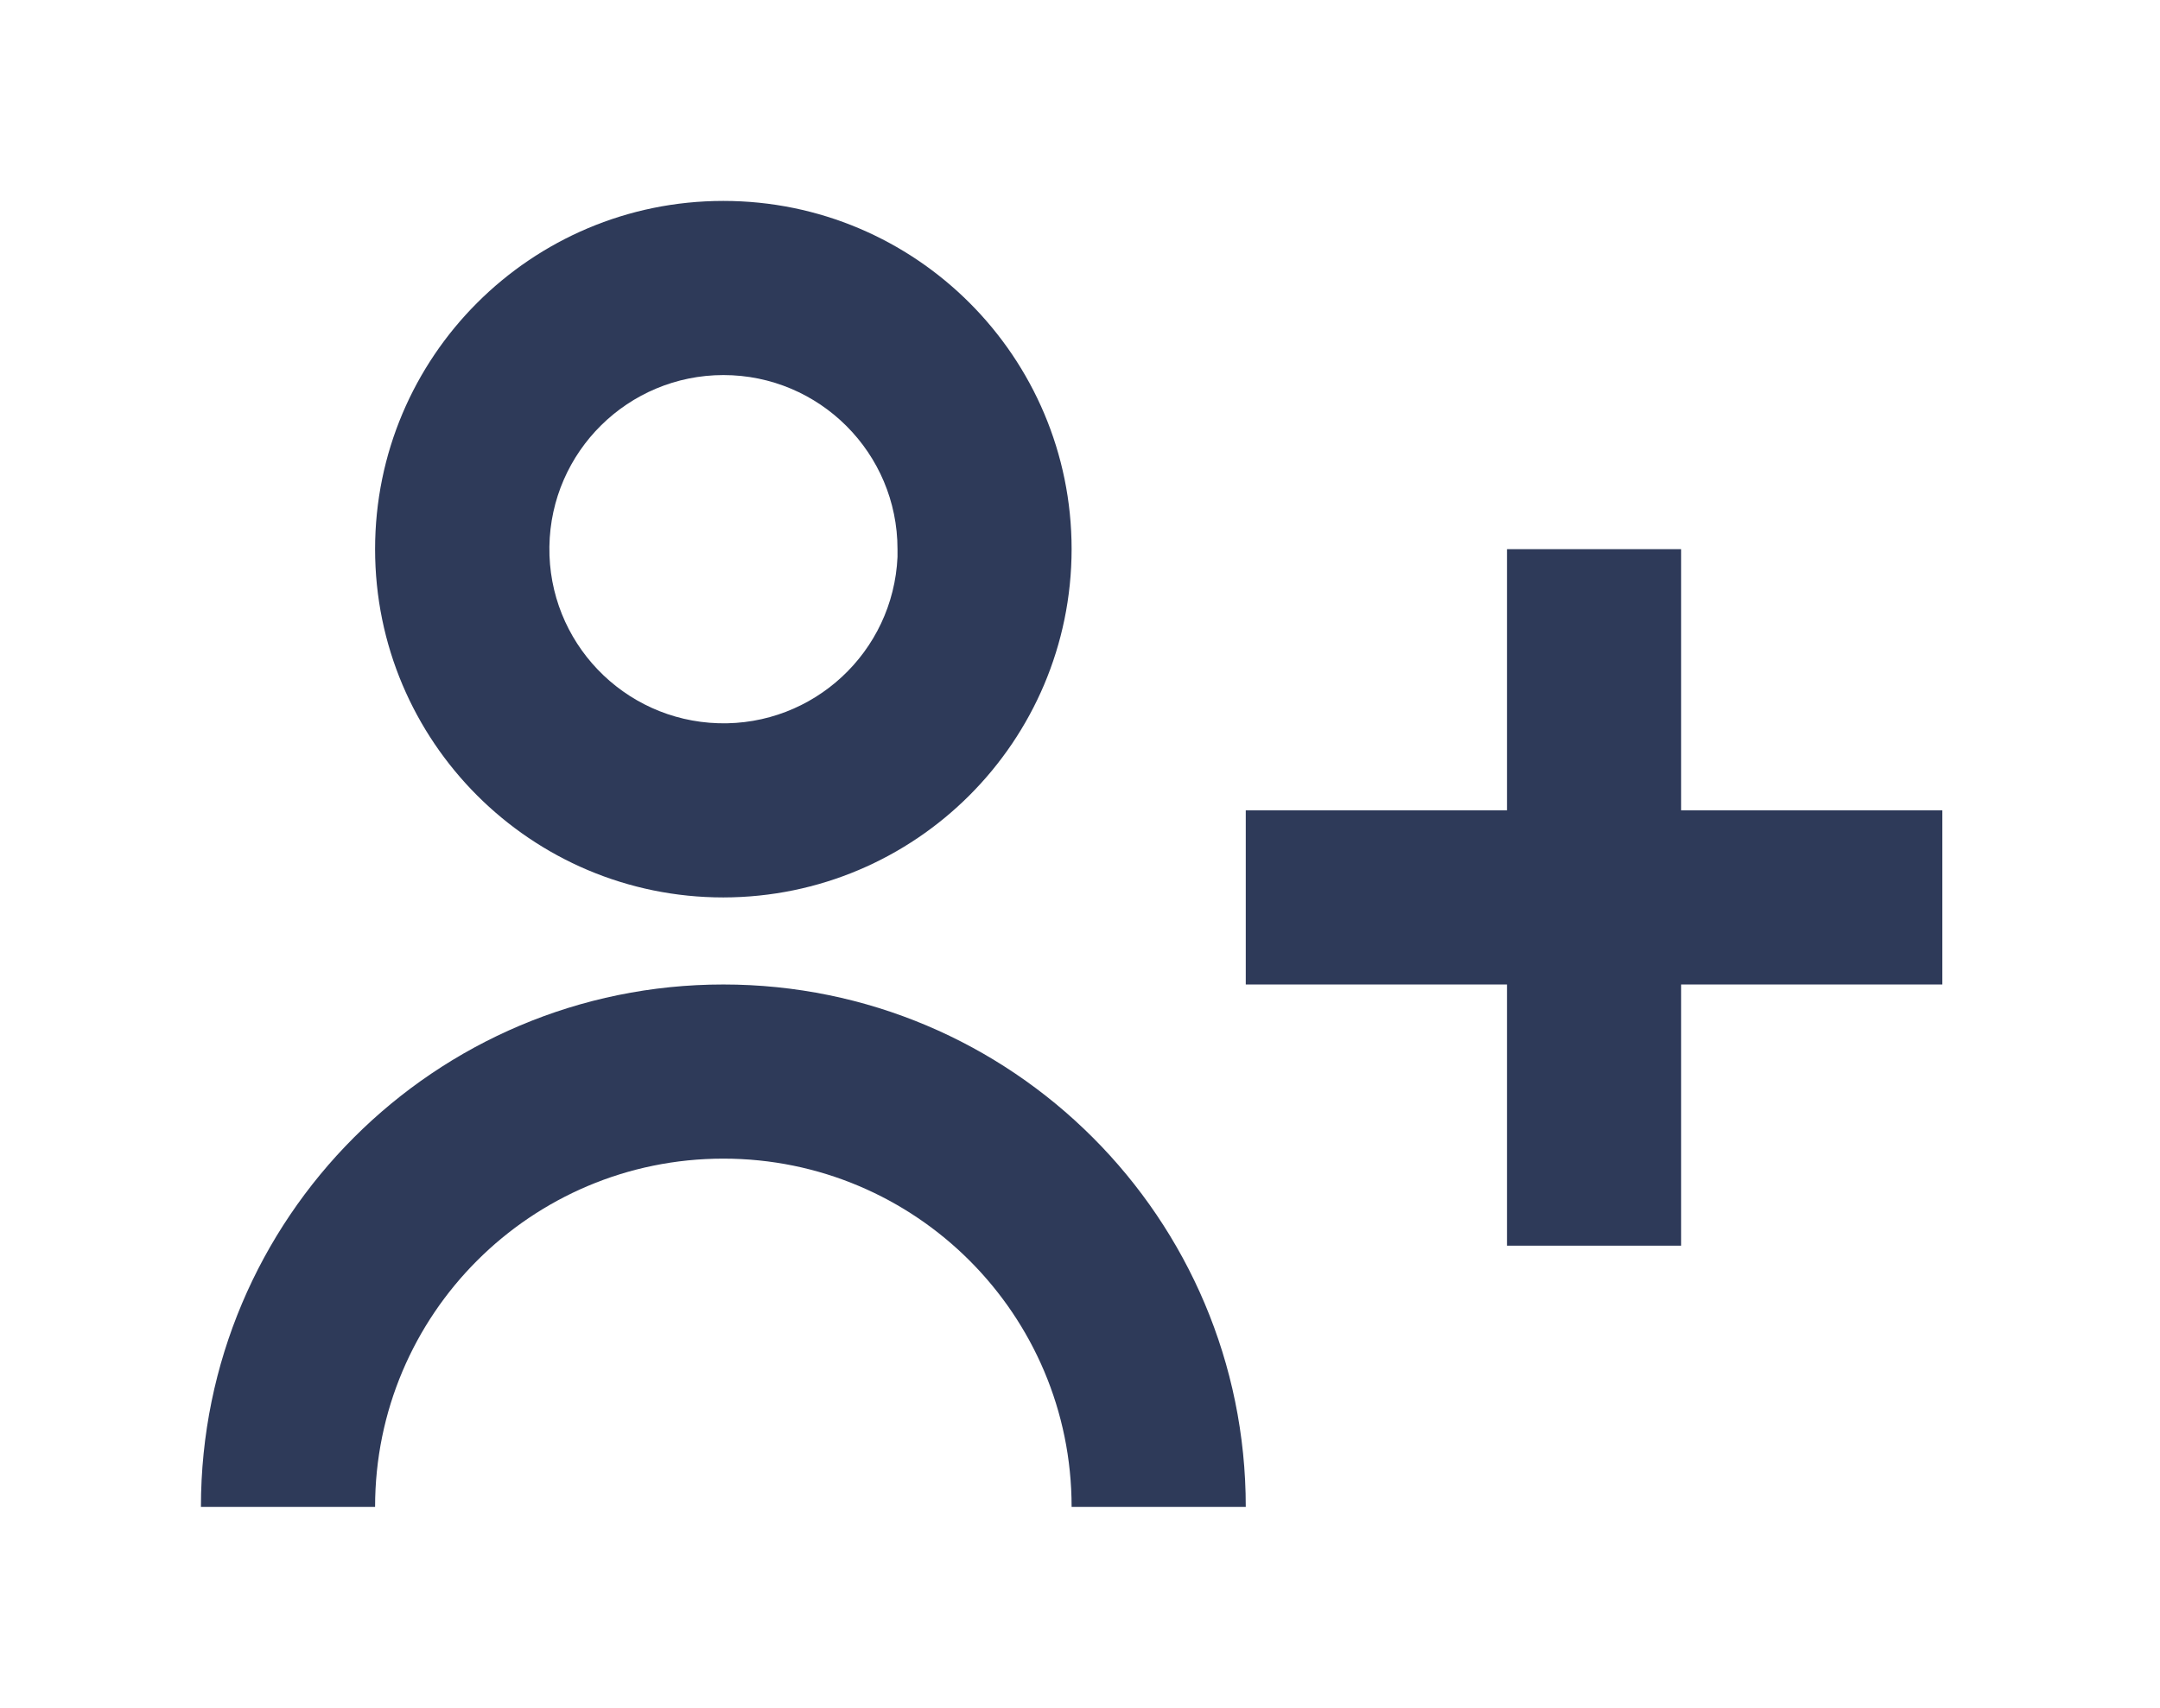 <svg width="43" height="34" viewBox="0 0 43 34" fill="none" xmlns="http://www.w3.org/2000/svg">
<g filter="url(#filter0_d)">
<path d="M5.467 29H2C2 23.256 6.656 18.6 12.4 18.6C18.144 18.6 22.8 23.256 22.8 29H19.333C19.333 25.171 16.229 22.067 12.4 22.067C8.571 22.067 5.467 25.171 5.467 29ZM31.467 23.8H28V18.6H22.8V15.133H28V9.933H31.467V15.133H36.667V18.6H31.467V23.8ZM12.4 16.867C8.571 16.867 5.467 13.762 5.467 9.933C5.467 6.104 8.571 3 12.4 3C16.229 3 19.333 6.104 19.333 9.933C19.329 13.761 16.227 16.862 12.4 16.867ZM12.4 6.467C10.506 6.469 8.964 7.99 8.937 9.884C8.91 11.777 10.408 13.342 12.301 13.399C14.194 13.455 15.781 11.981 15.867 10.089V10.783V9.933C15.867 8.019 14.315 6.467 12.4 6.467Z" fill="#2E3A59"/>
</g>
<defs>
<filter id="filter0_d" x="0" y="0" width="42.667" height="34" filterUnits="userSpaceOnUse" color-interpolation-filters="sRGB">
<feFlood flood-opacity="0" result="BackgroundImageFix"/>
<feColorMatrix in="SourceAlpha" type="matrix" values="0 0 0 0 0 0 0 0 0 0 0 0 0 0 0 0 0 0 127 0"/>
<feOffset dx="2" dy="1"/>
<feGaussianBlur stdDeviation="2"/>
<feColorMatrix type="matrix" values="0 0 0 0 0 0 0 0 0 0 0 0 0 0 0 0 0 0 0.15 0"/>
<feBlend mode="normal" in2="BackgroundImageFix" result="effect1_dropShadow"/>
<feBlend mode="normal" in="SourceGraphic" in2="effect1_dropShadow" result="shape"/>
</filter>
</defs>
</svg>
